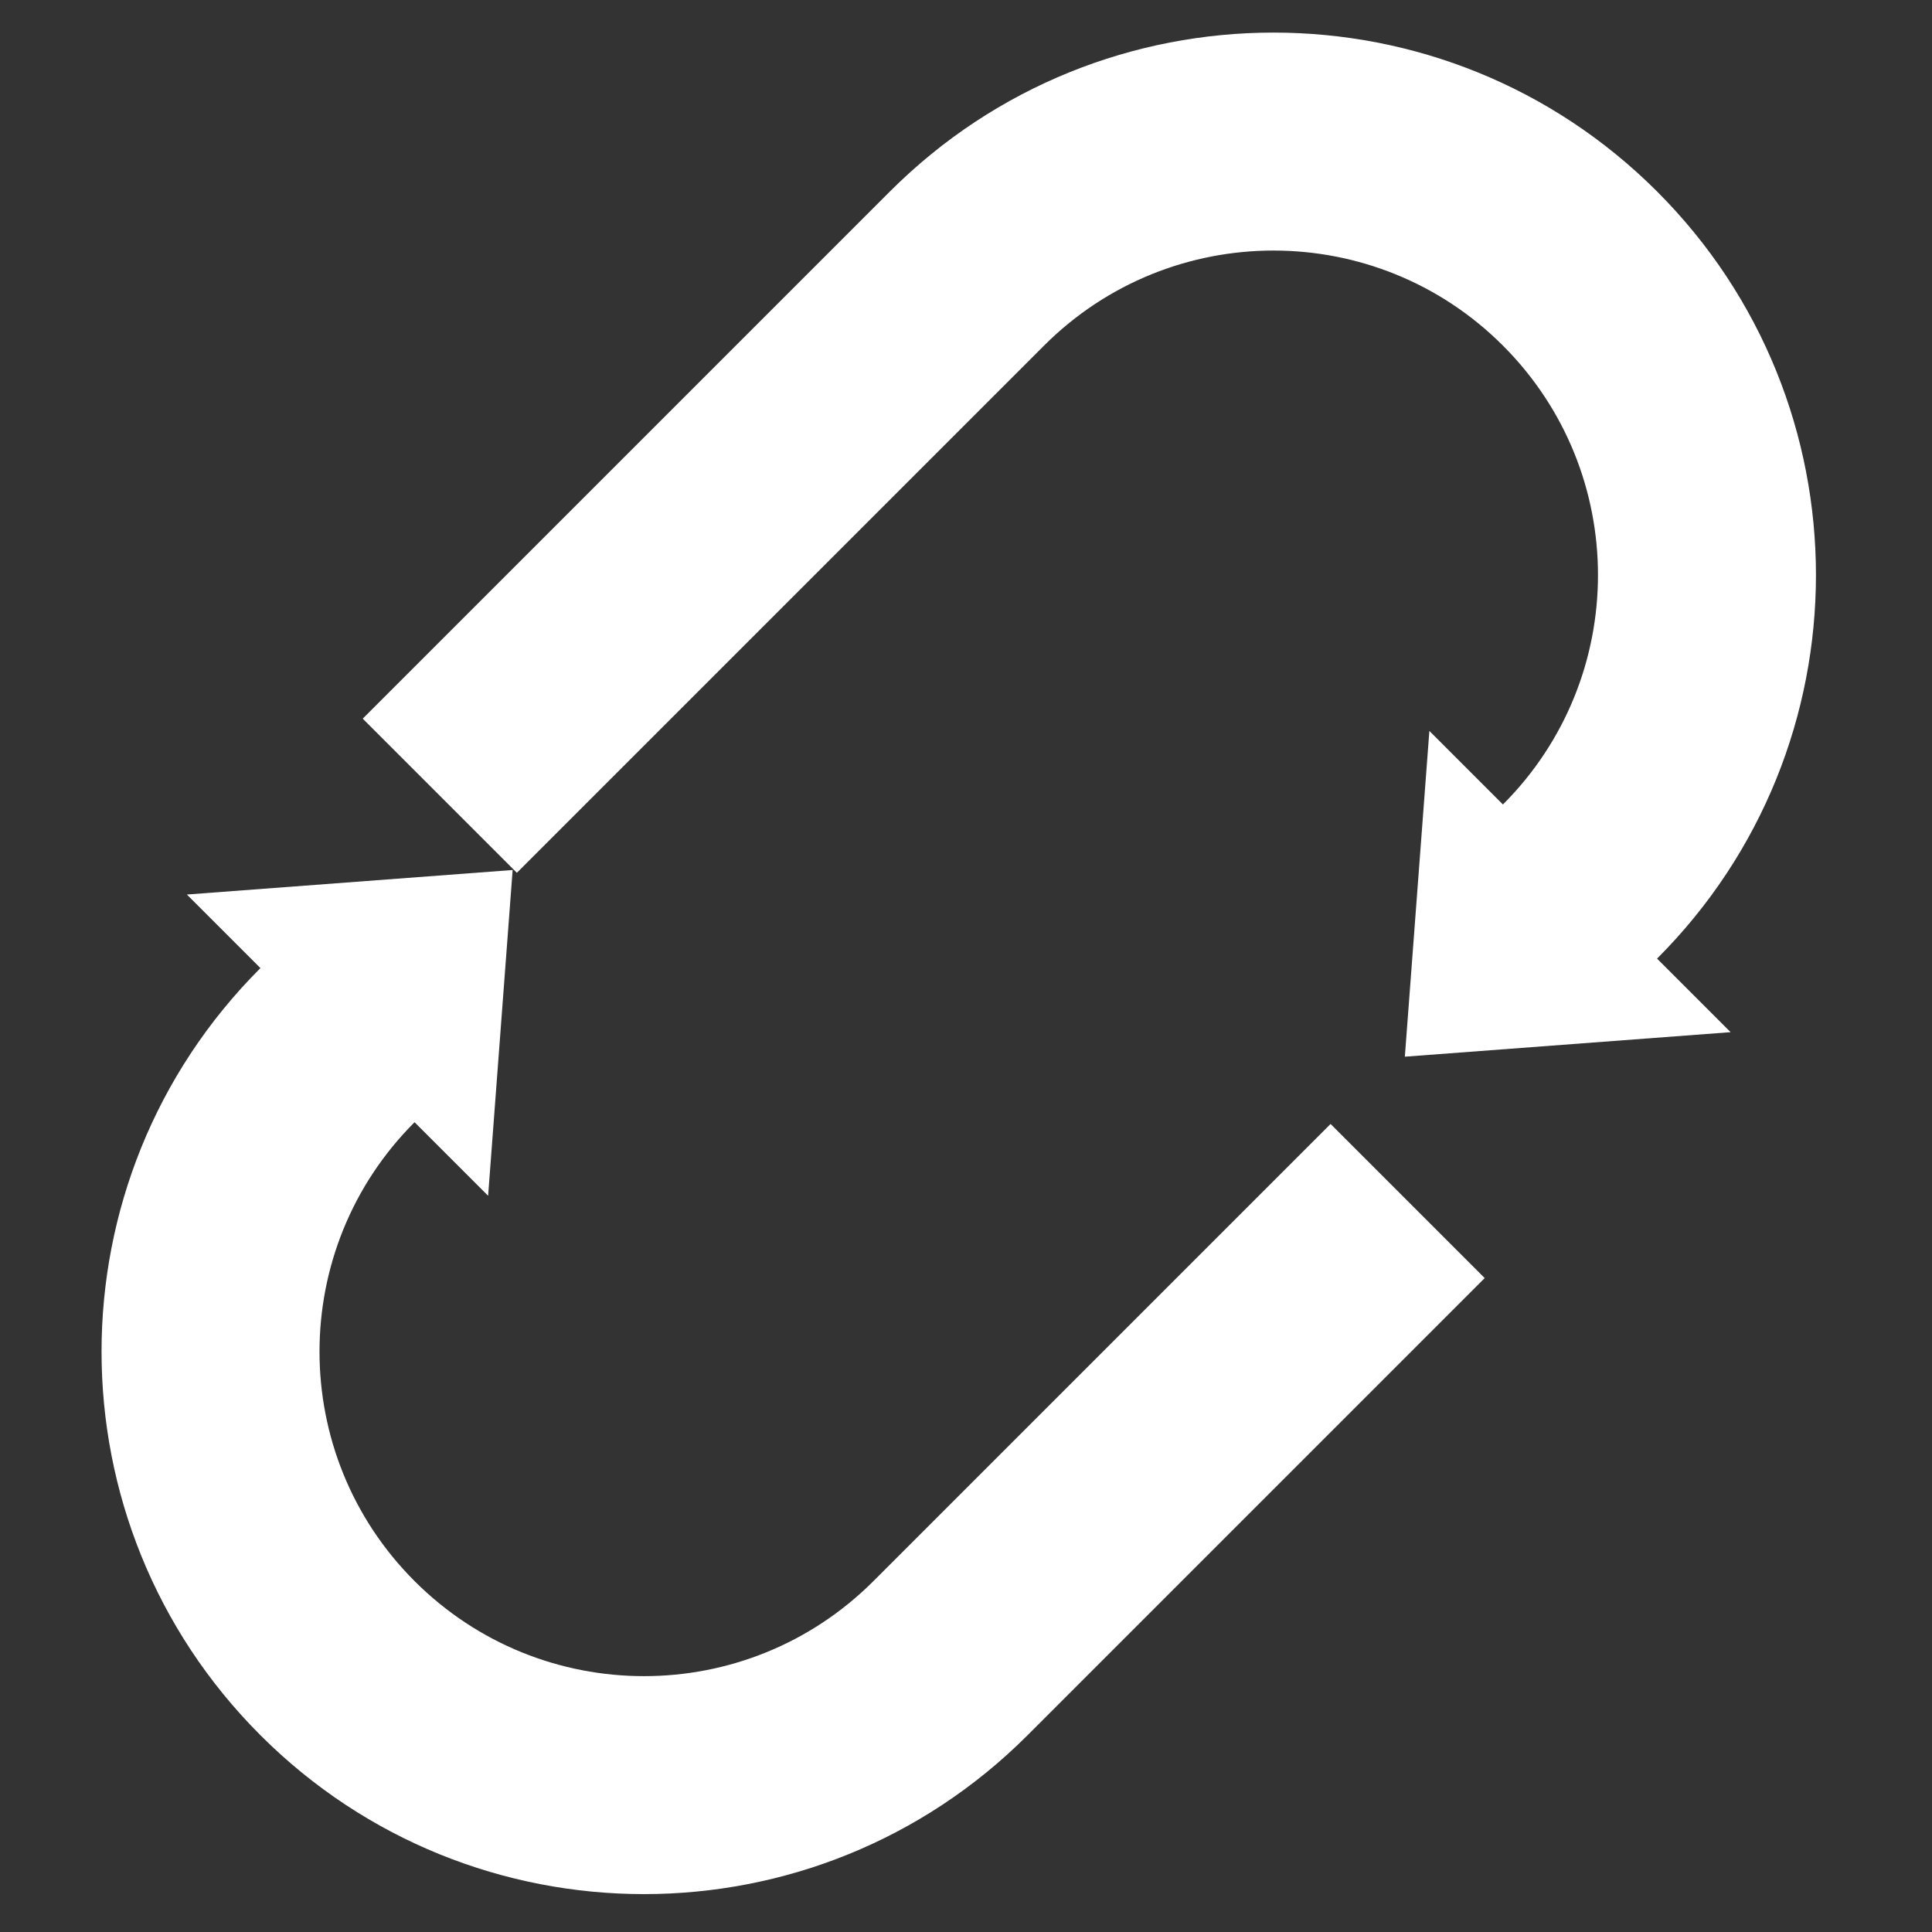 <?xml version="1.0" encoding="UTF-8"?>
<svg xmlns="http://www.w3.org/2000/svg" xmlns:xlink="http://www.w3.org/1999/xlink" version="1.1" width="235px" height="235px" viewBox="20 20 195 195">
    <rect x="20" y="20" width="195" height="195" fill="#333333" stroke="none"/>
    <defs />
    <g>
        <path d="M 79.75 89 L 104.75 110.5 L 79.75 132 L 79.75 121.5 C 61.66 121.5 47 136.16 47 154.25 C 47 172.34 61.66 187 79.75 187 L 145 187 L 145 209 L 79.75 209 C 49.51 209 25 184.49 25 154.25 C 25 124.01 49.51 99.5 79.75 99.5 Z" fill="rgb(255, 255, 255)" transform="rotate(-45,85,149)" pointer-events="none" />
        <path d="M 134.75 29 L 159.75 50.5 L 134.75 72 L 134.75 61.5 C 116.66 61.5 102 76.16 102 94.25 C 102 112.34 116.66 127 134.75 127 L 210 127 L 210 149 L 134.75 149 C 104.51 149 80 124.49 80 94.25 C 80 64.01 104.51 39.5 134.75 39.5 Z" fill="rgb(255, 255, 255)" transform="rotate(-225,145,89)" pointer-events="none" />
    </g>
</svg>